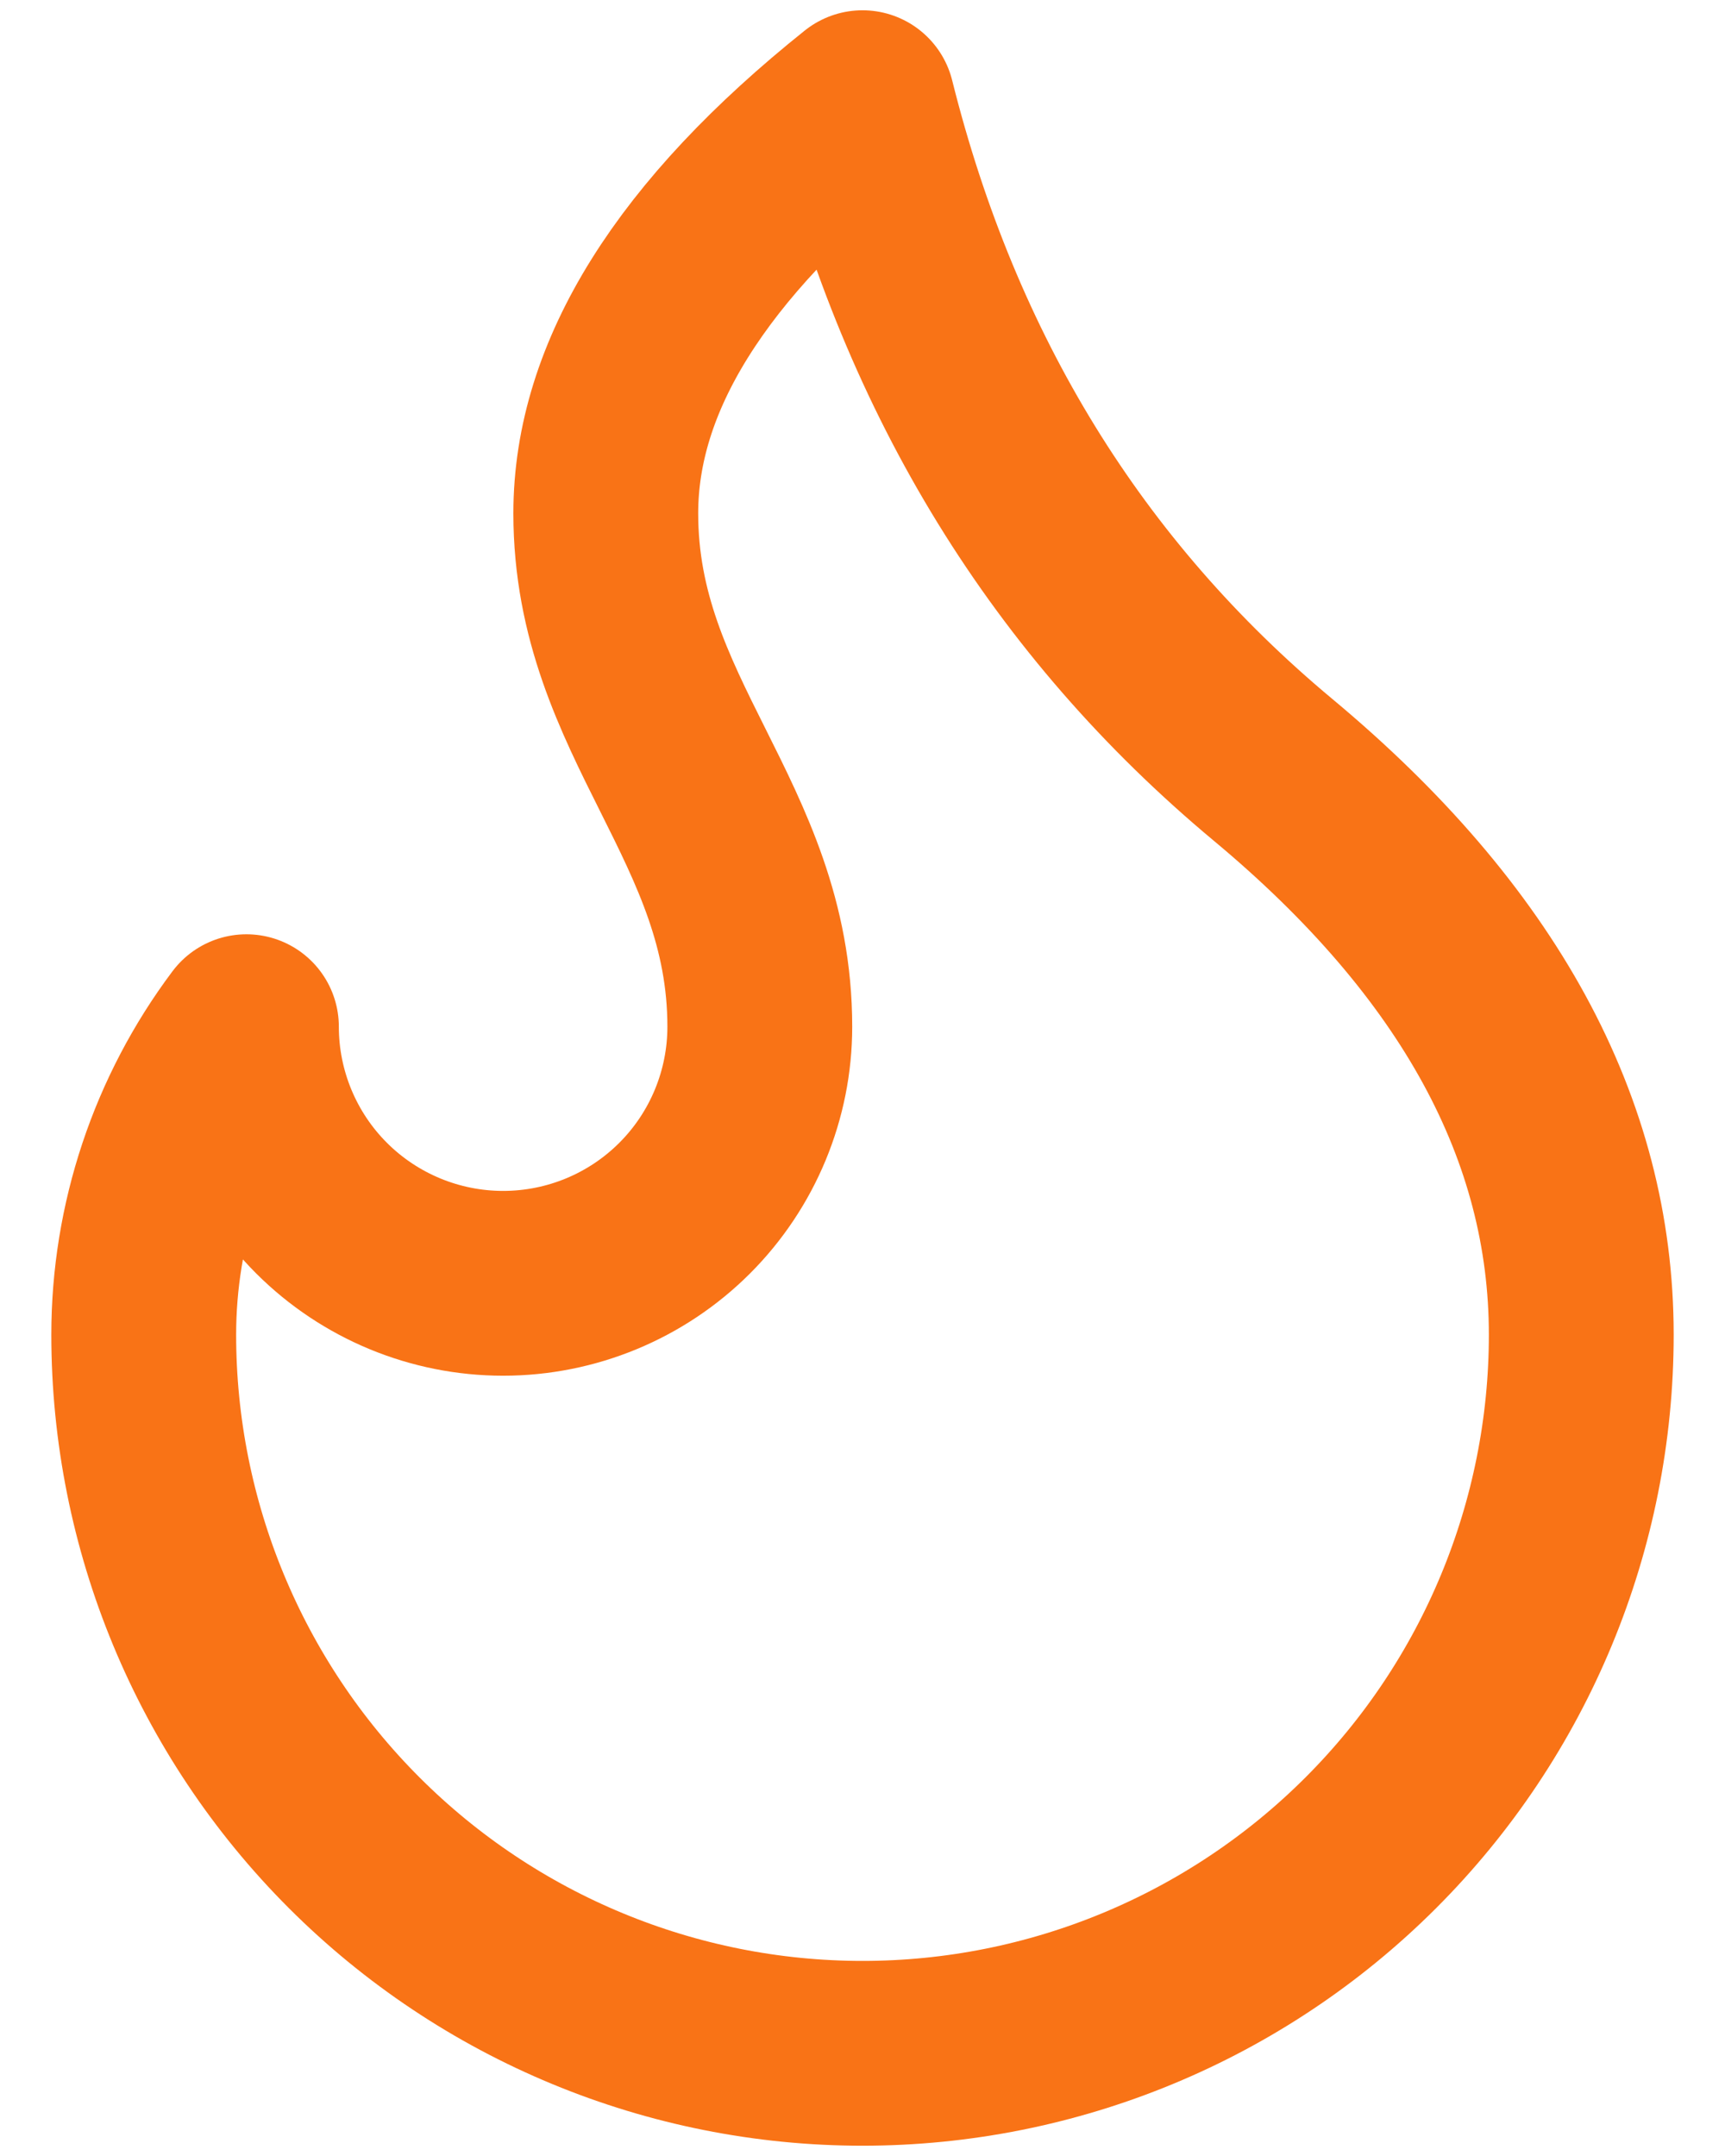 <svg width="28" height="35" viewBox="0 0 28 35" fill="none" xmlns="http://www.w3.org/2000/svg">
<path d="M14 1.667C15.111 6.111 17.333 9.722 20.667 12.5C24 15.278 25.667 18.333 25.667 21.667C25.667 24.761 24.438 27.728 22.25 29.916C20.062 32.104 17.094 33.333 14 33.333C10.906 33.333 7.938 32.104 5.75 29.916C3.562 27.728 2.333 24.761 2.333 21.667C2.333 19.864 2.918 18.109 4 16.667C4 17.772 4.439 18.832 5.22 19.613C6.002 20.394 7.062 20.833 8.167 20.833C9.272 20.833 10.332 20.394 11.113 19.613C11.894 18.832 12.333 17.772 12.333 16.667C12.333 13.333 9.833 11.667 9.833 8.333C9.833 6.111 11.222 3.889 14 1.667Z" stroke="#F97316" stroke-width="3" stroke-linecap="round" stroke-linejoin="round"/>
</svg>
